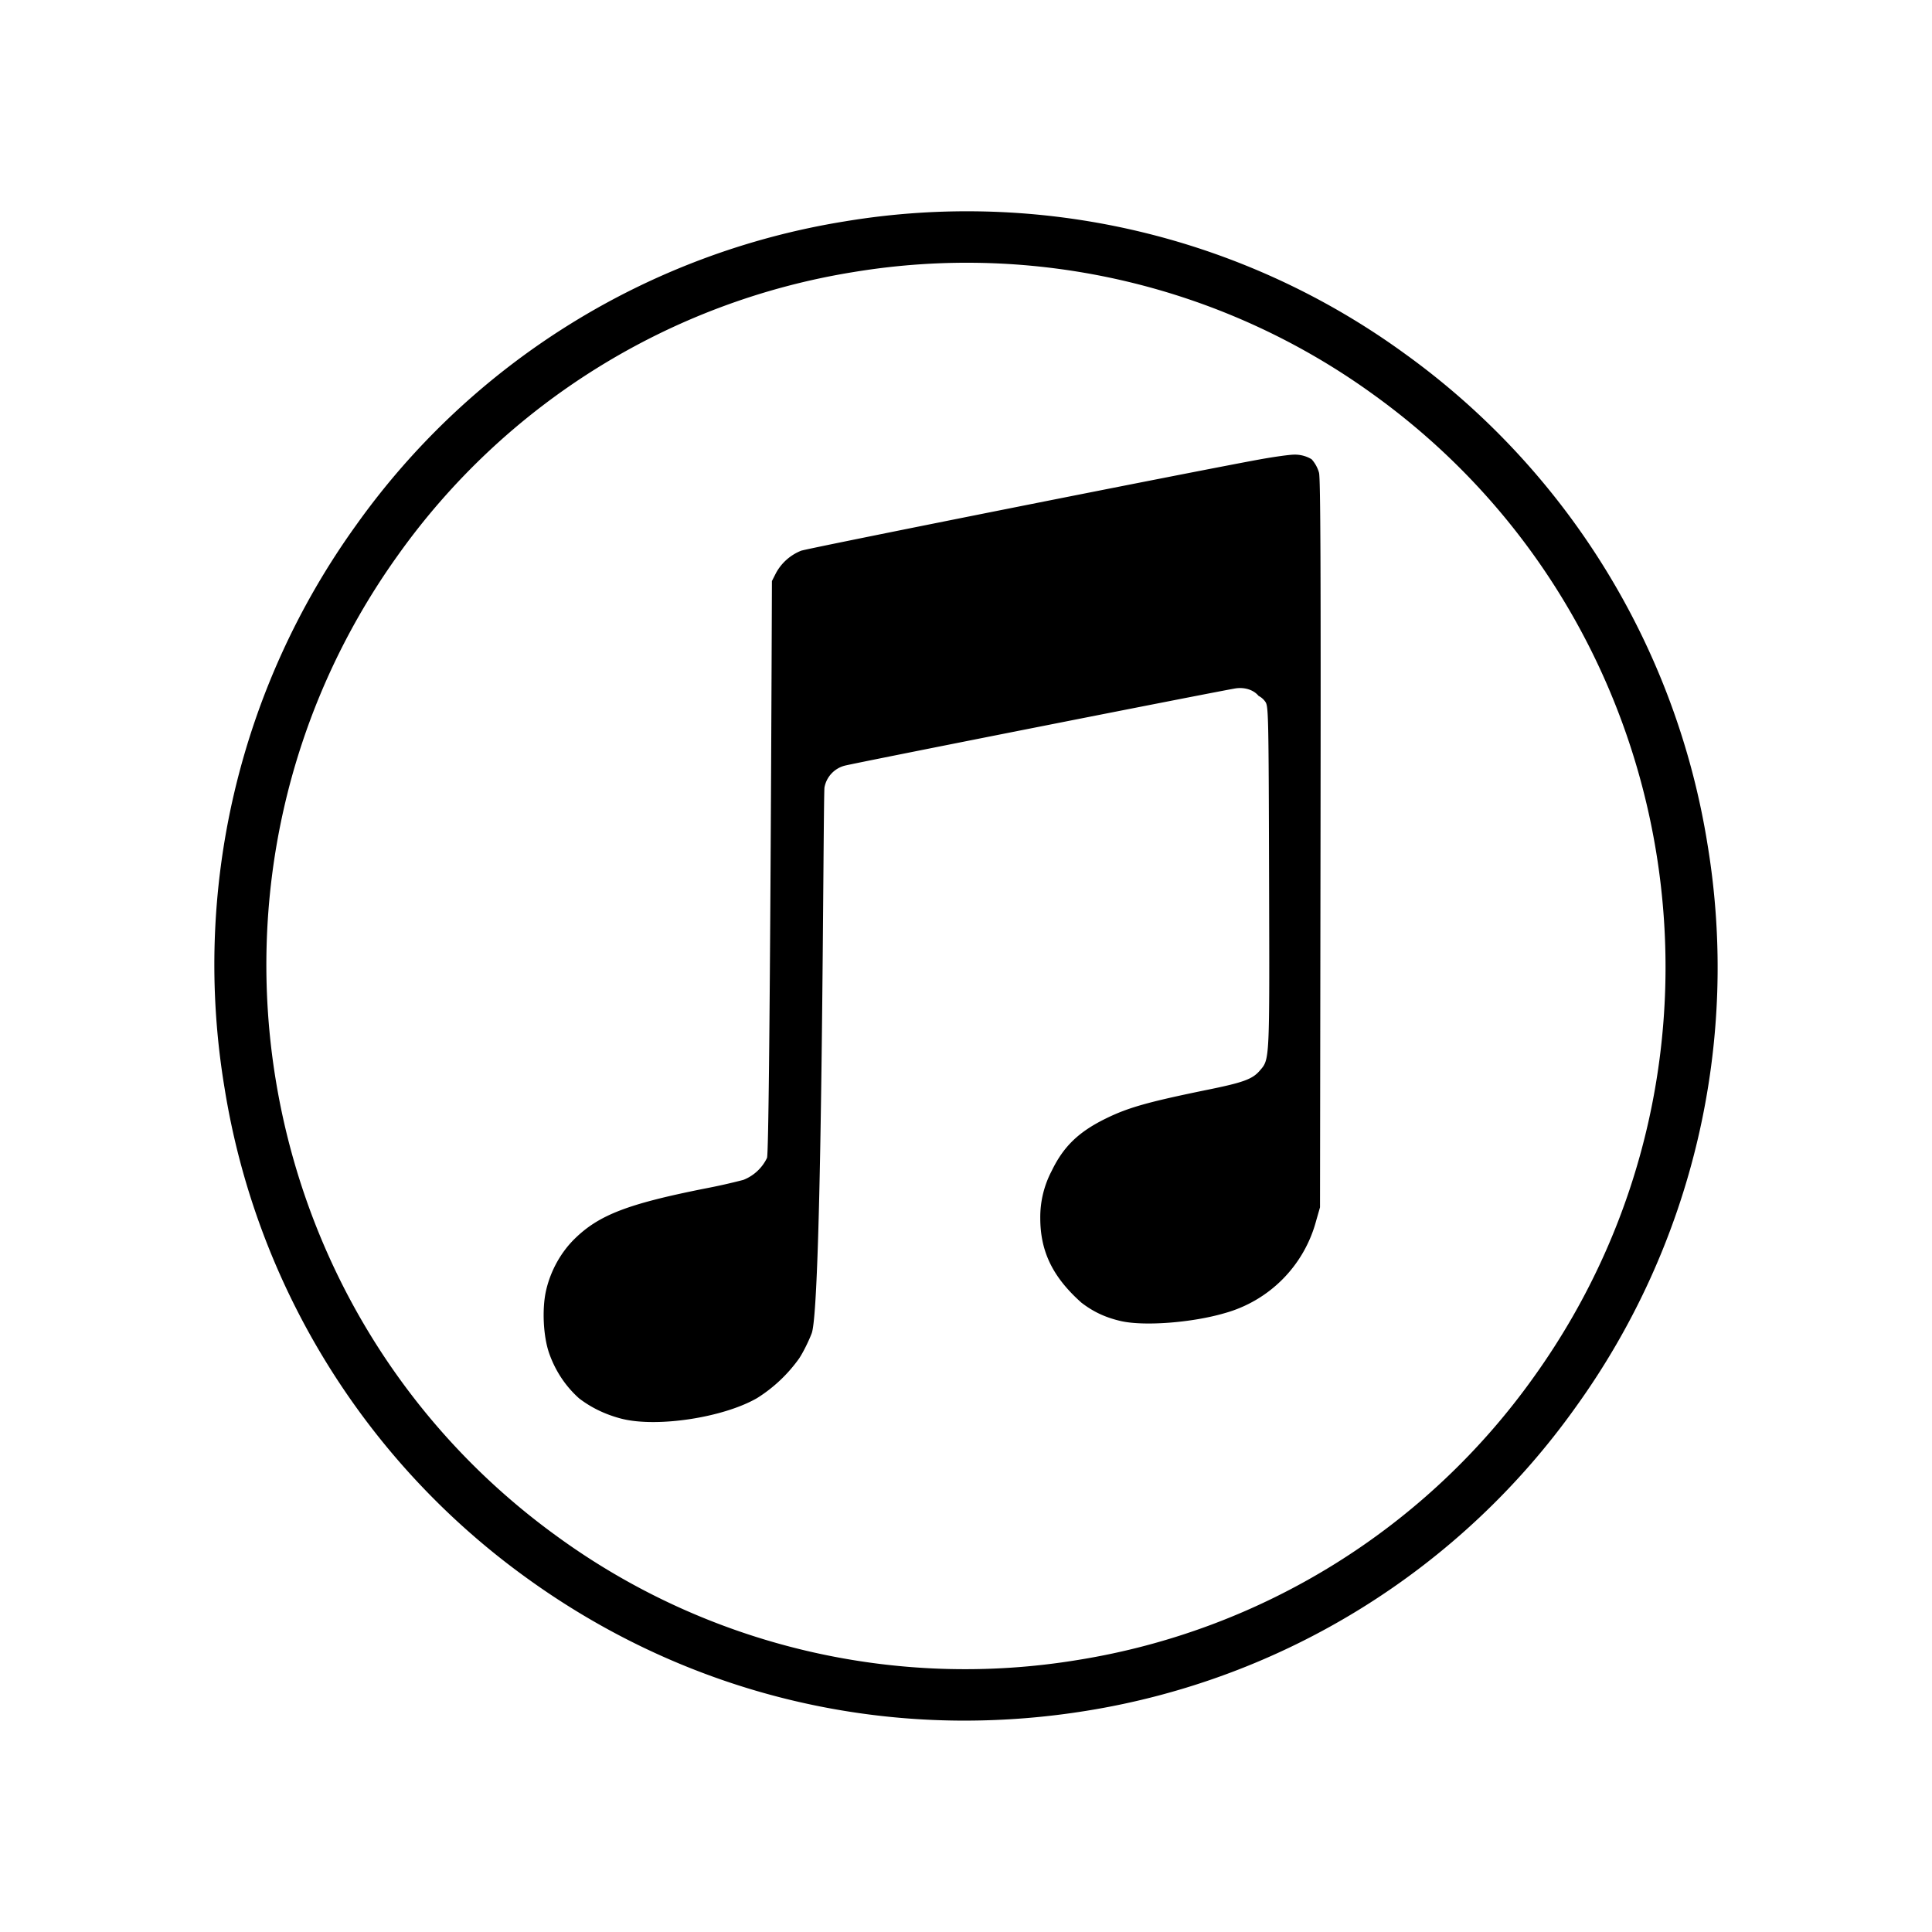 <svg xmlns="http://www.w3.org/2000/svg" width="100%" height="100%" viewBox="0 0 30.72 30.72"><path d="M15.337 27.359c-2.483 0-4.898-0.777-6.954-2.262a11.928 11.928 0 0 1-4.814-7.806A11.954 11.954 0 0 1 5.66 8.354 11.85 11.85 0 0 1 13.44 3.519a11.831 11.831 0 0 1 8.896 2.104 11.933 11.933 0 0 1 4.815 7.807 11.958 11.958 0 0 1-2.091 8.937 11.855 11.855 0 0 1-7.78 4.835 12.17 12.17 0 0 1-1.943 0.157z m-6.474-2.926a11.022 11.022 0 0 0 8.284 1.96 11.044 11.044 0 0 0 7.246-4.504c3.583-5.003 2.445-12.003-2.538-15.603a11.022 11.022 0 0 0-8.284-1.96A11.046 11.046 0 0 0 6.326 8.83C2.742 13.834 3.881 20.833 8.863 24.433z m10.606-3.552a2.08 2.08 0 0 0 1.458-1.468l0.062-0.216 0.008-5.786c0.006-4.334 0-5.814-0.024-5.895a0.535 0.535 0 0 0-0.118-0.214 0.514 0.514 0 0 0-0.276-0.073c-0.073 0-0.325 0.035-0.56 0.078-1.041 0.19-7.176 1.411-7.281 1.45a0.786 0.786 0 0 0-0.399 0.354l-0.065 0.128s-0.031 9.07-0.078 9.172a0.7 0.7 0 0 1-0.376 0.35 9.425 9.425 0 0 1-0.609 0.137c-1.231 0.245-1.688 0.421-2.075 0.801-0.22 0.216-0.382 0.51-0.453 0.82-0.067 0.294-0.045 0.736 0.051 1.005 0.1 0.281 0.262 0.521 0.473 0.71 0.192 0.148 0.419 0.258 0.674 0.324 0.563 0.144 1.618-0.016 2.158-0.328a2.36 2.36 0 0 0 0.667-0.629c0.06-0.089 0.15-0.268 0.2-0.399 0.176-0.456 0.181-8.581 0.204-8.683a0.44 0.44 0 0 1 0.32-0.344c0.147-0.04 6.055-1.207 6.222-1.23 0.146-0.02 0.284 0.027 0.36 0.12a0.29 0.29 0 0 1 0.109 0.096c0.048 0.07 0.051 0.213 0.058 2.785 0.008 2.96 0.012 2.892-0.149 3.079-0.117 0.136-0.263 0.189-0.864 0.31-0.914 0.188-1.226 0.276-1.576 0.447-0.437 0.213-0.679 0.446-0.867 0.835a1.58 1.58 0 0 0-0.182 0.754c0.001 0.49 0.169 0.871 0.55 1.245 0.035 0.034 0.069 0.066 0.104 0.097 0.192 0.148 0.387 0.238 0.633 0.294 0.37 0.082 1.124 0.025 1.641-0.126z" /></svg>